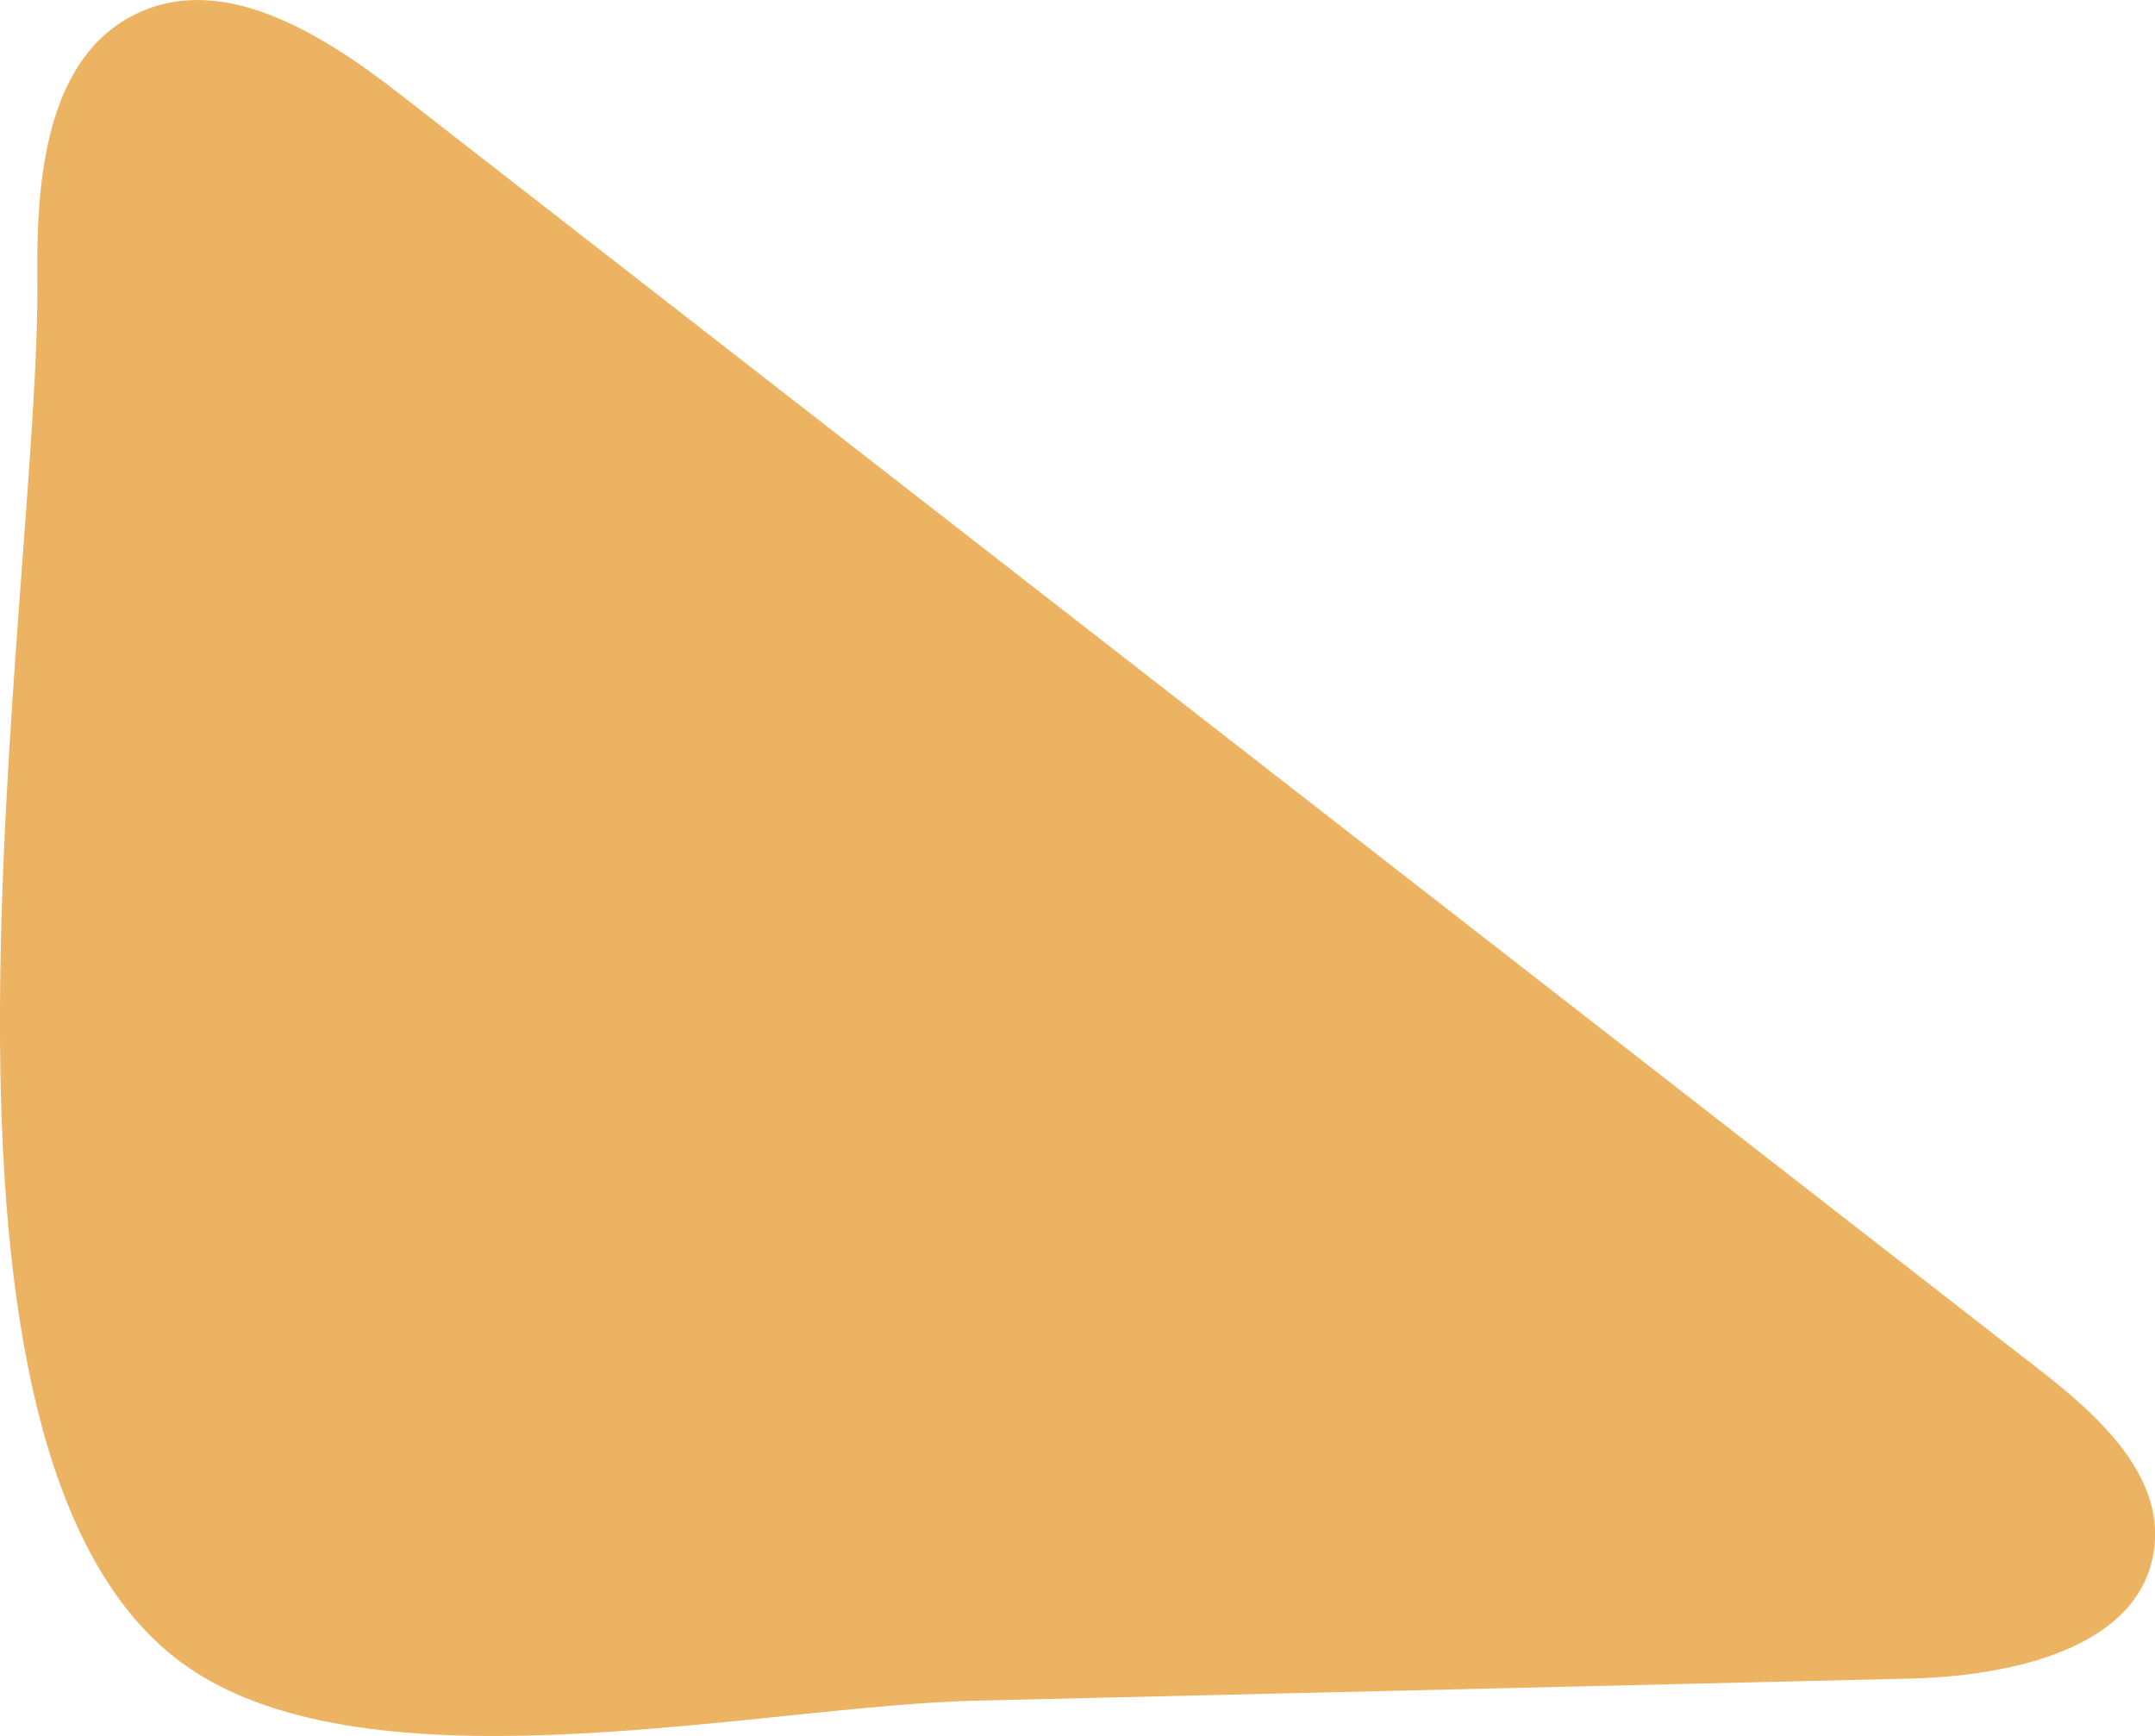 <?xml version="1.0" encoding="UTF-8"?><svg xmlns="http://www.w3.org/2000/svg" viewBox="0 0 63.52 51.17"><defs><style>.d{fill:#ecb462;}</style></defs><g id="a"/><g id="b"><g id="c"><path class="d" d="M1.1,8.1c-.03-2.9,.3-6.43,2.91-7.69,2.57-1.25,5.51,.6,7.77,2.36C27.91,15.32,44.04,27.87,60.17,40.42c1.7,1.32,3.59,3.06,3.33,5.2-.36,2.97-4.23,3.79-7.22,3.86l-27.51,.65c-6.27,.15-17.39,2.72-22.98-.82C-3.53,43.41,1.23,17.46,1.1,8.1Z"/></g></g></svg>